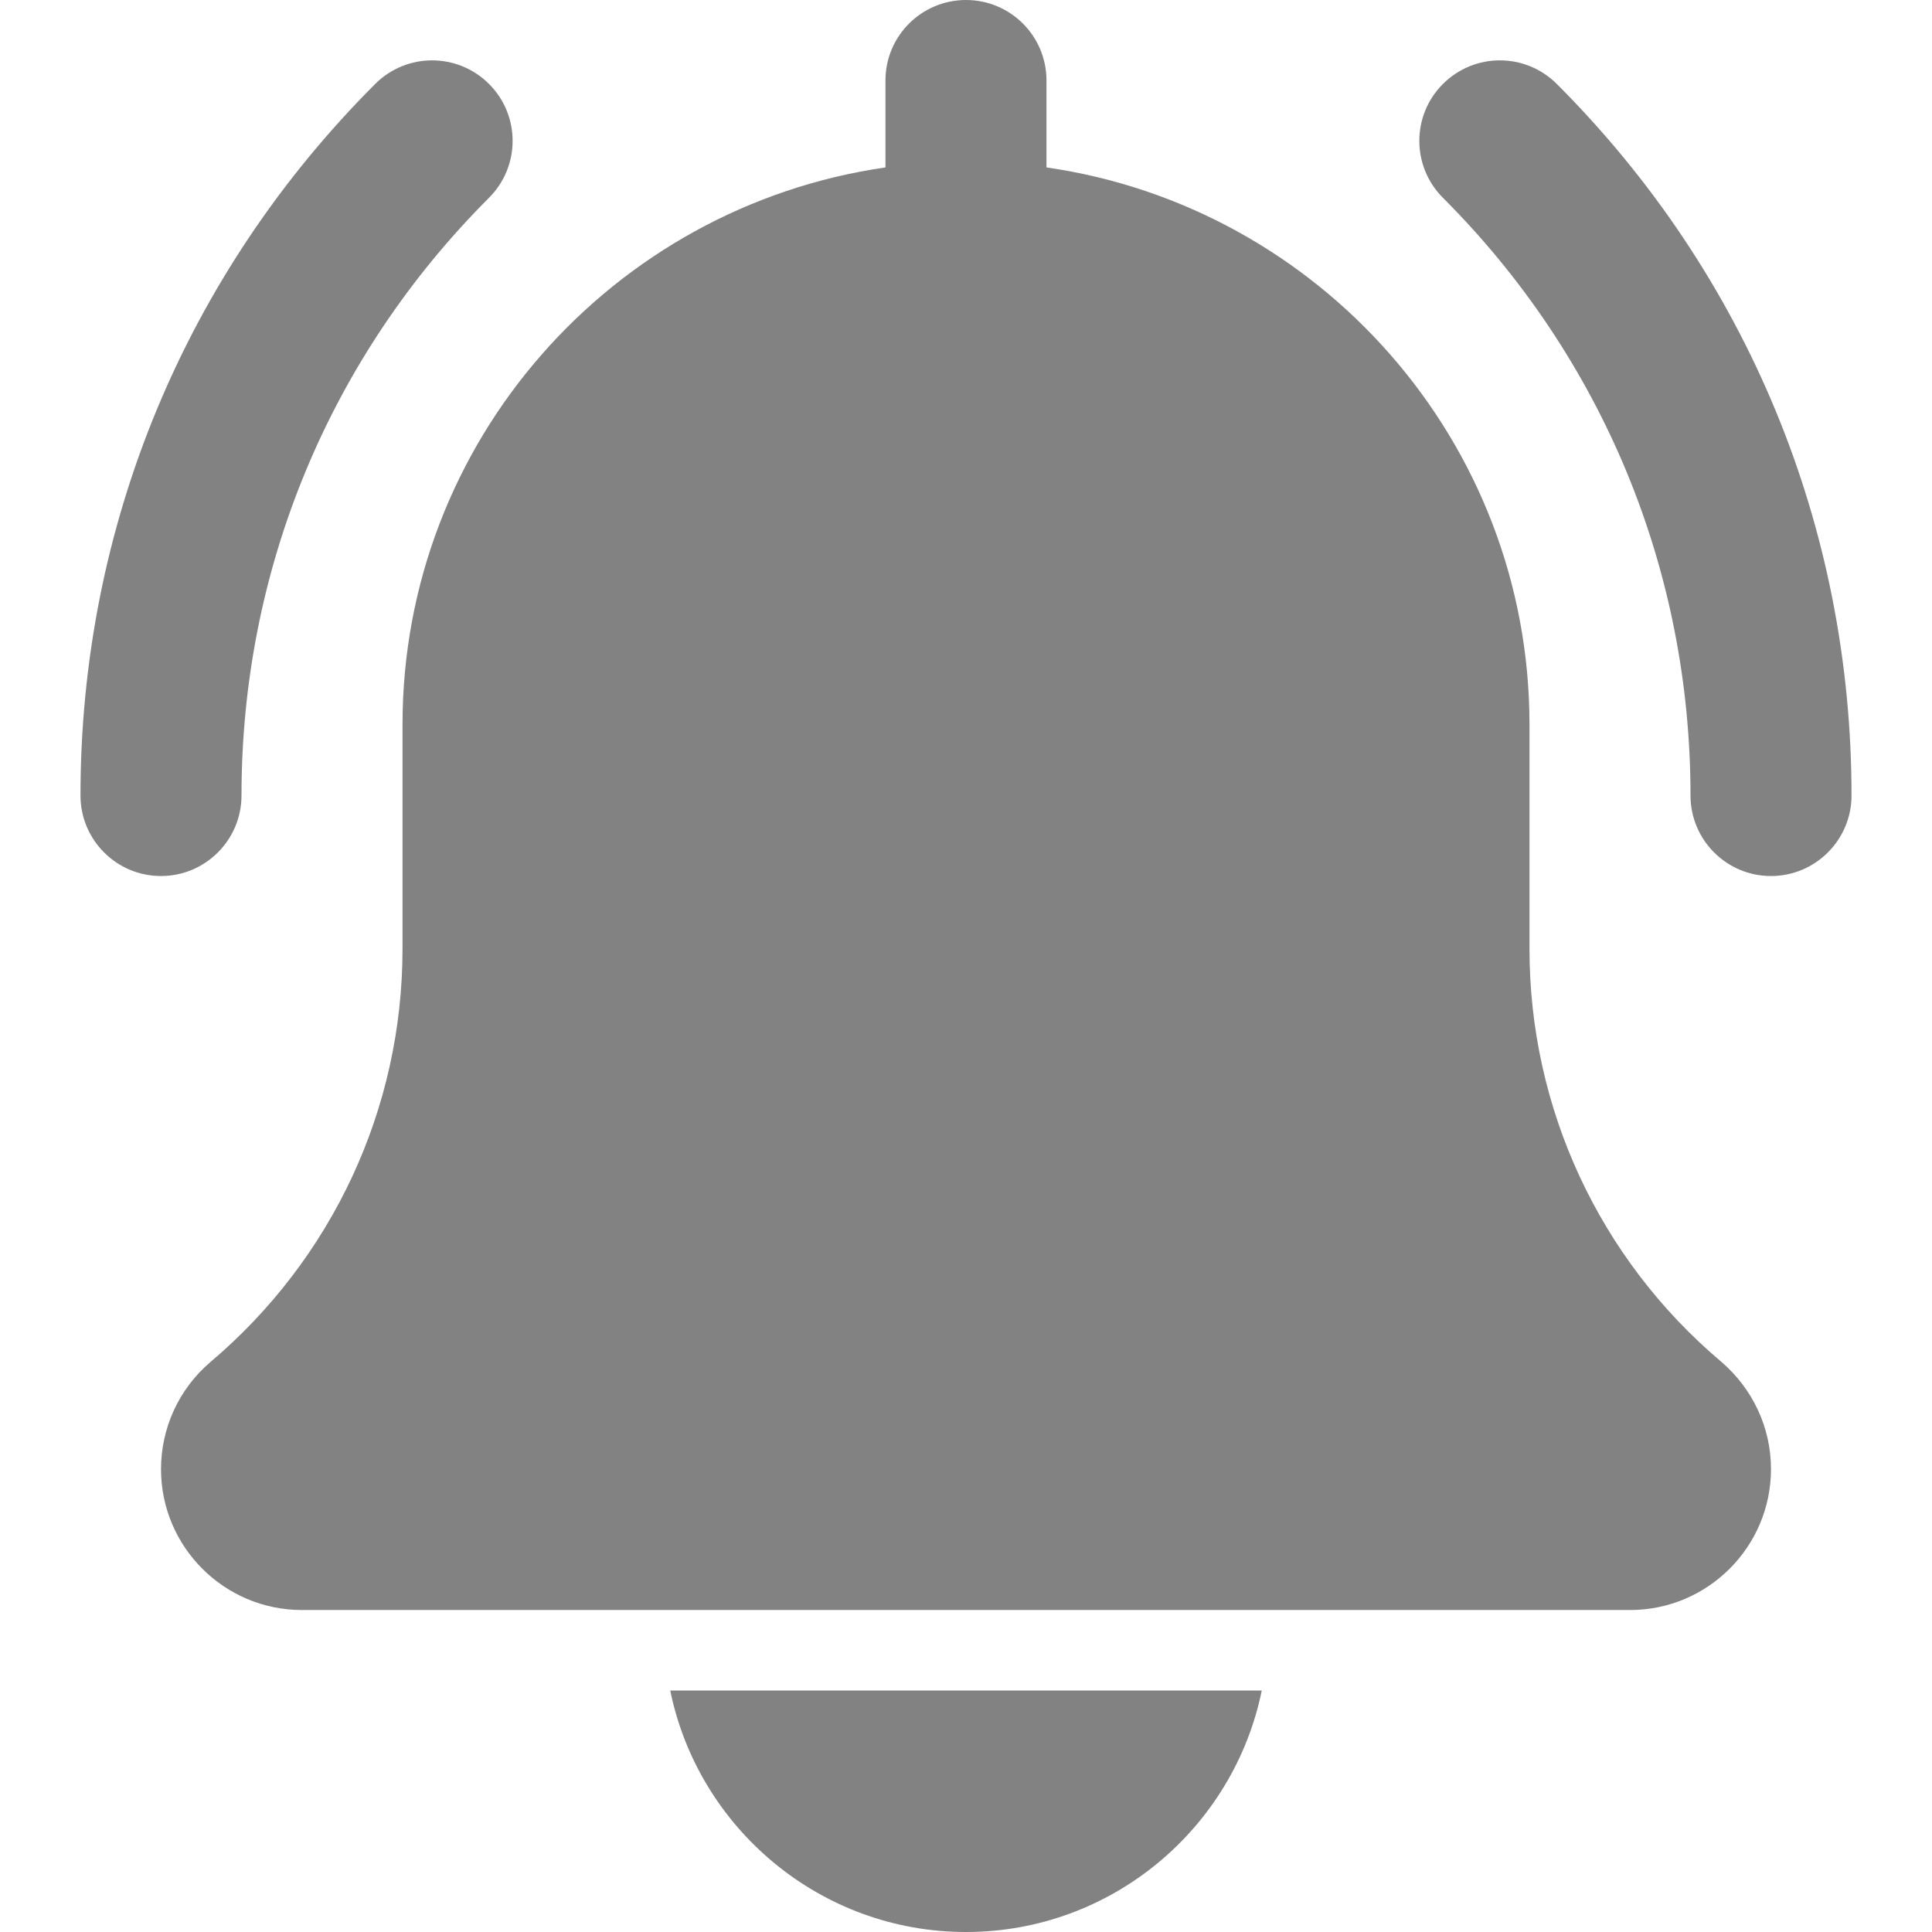 <svg width="35" height="35" viewBox="0 0 35 35" fill="none" xmlns="http://www.w3.org/2000/svg">
<g clip-path="url(#clip0)">
<path d="M32.083 15.87C31.278 15.87 30.625 15.216 30.625 14.411C30.625 10.321 29.032 6.476 26.14 3.583C25.57 3.013 25.57 2.091 26.14 1.521C26.711 0.951 27.632 0.951 28.203 1.521C31.646 4.964 33.542 9.542 33.542 14.411C33.542 15.216 32.888 15.87 32.083 15.87Z" fill="#828282"/>
<path d="M2.916 15.87C2.111 15.87 1.458 15.216 1.458 14.411C1.458 9.542 3.354 4.964 6.797 1.521C7.367 0.951 8.289 0.951 8.859 1.521C9.429 2.091 9.429 3.013 8.859 3.583C5.967 6.475 4.375 10.321 4.375 14.411C4.375 15.216 3.721 15.87 2.916 15.87Z" fill="#828282"/>
<path d="M31.177 24.665C28.973 22.801 27.708 20.077 27.708 17.191V13.125C27.708 7.993 23.896 3.745 18.958 3.033V1.458C18.958 0.652 18.305 0 17.5 0C16.695 0 16.041 0.652 16.041 1.458V3.033C11.102 3.745 7.292 7.993 7.292 13.125V17.191C7.292 20.077 6.027 22.801 3.809 24.677C3.242 25.162 2.917 25.868 2.917 26.615C2.917 28.022 4.061 29.167 5.469 29.167H29.531C30.938 29.167 32.083 28.022 32.083 26.615C32.083 25.868 31.758 25.162 31.177 24.665Z" fill="#828282"/>
<path d="M17.5 35C20.141 35 22.35 33.117 22.858 30.625H12.142C12.65 33.117 14.859 35 17.5 35Z" fill="#828282"/>
</g>
<defs>
<clipPath id="clip0">
<rect width="35" height="35" fill="white"/>
</clipPath>
</defs>
</svg>
